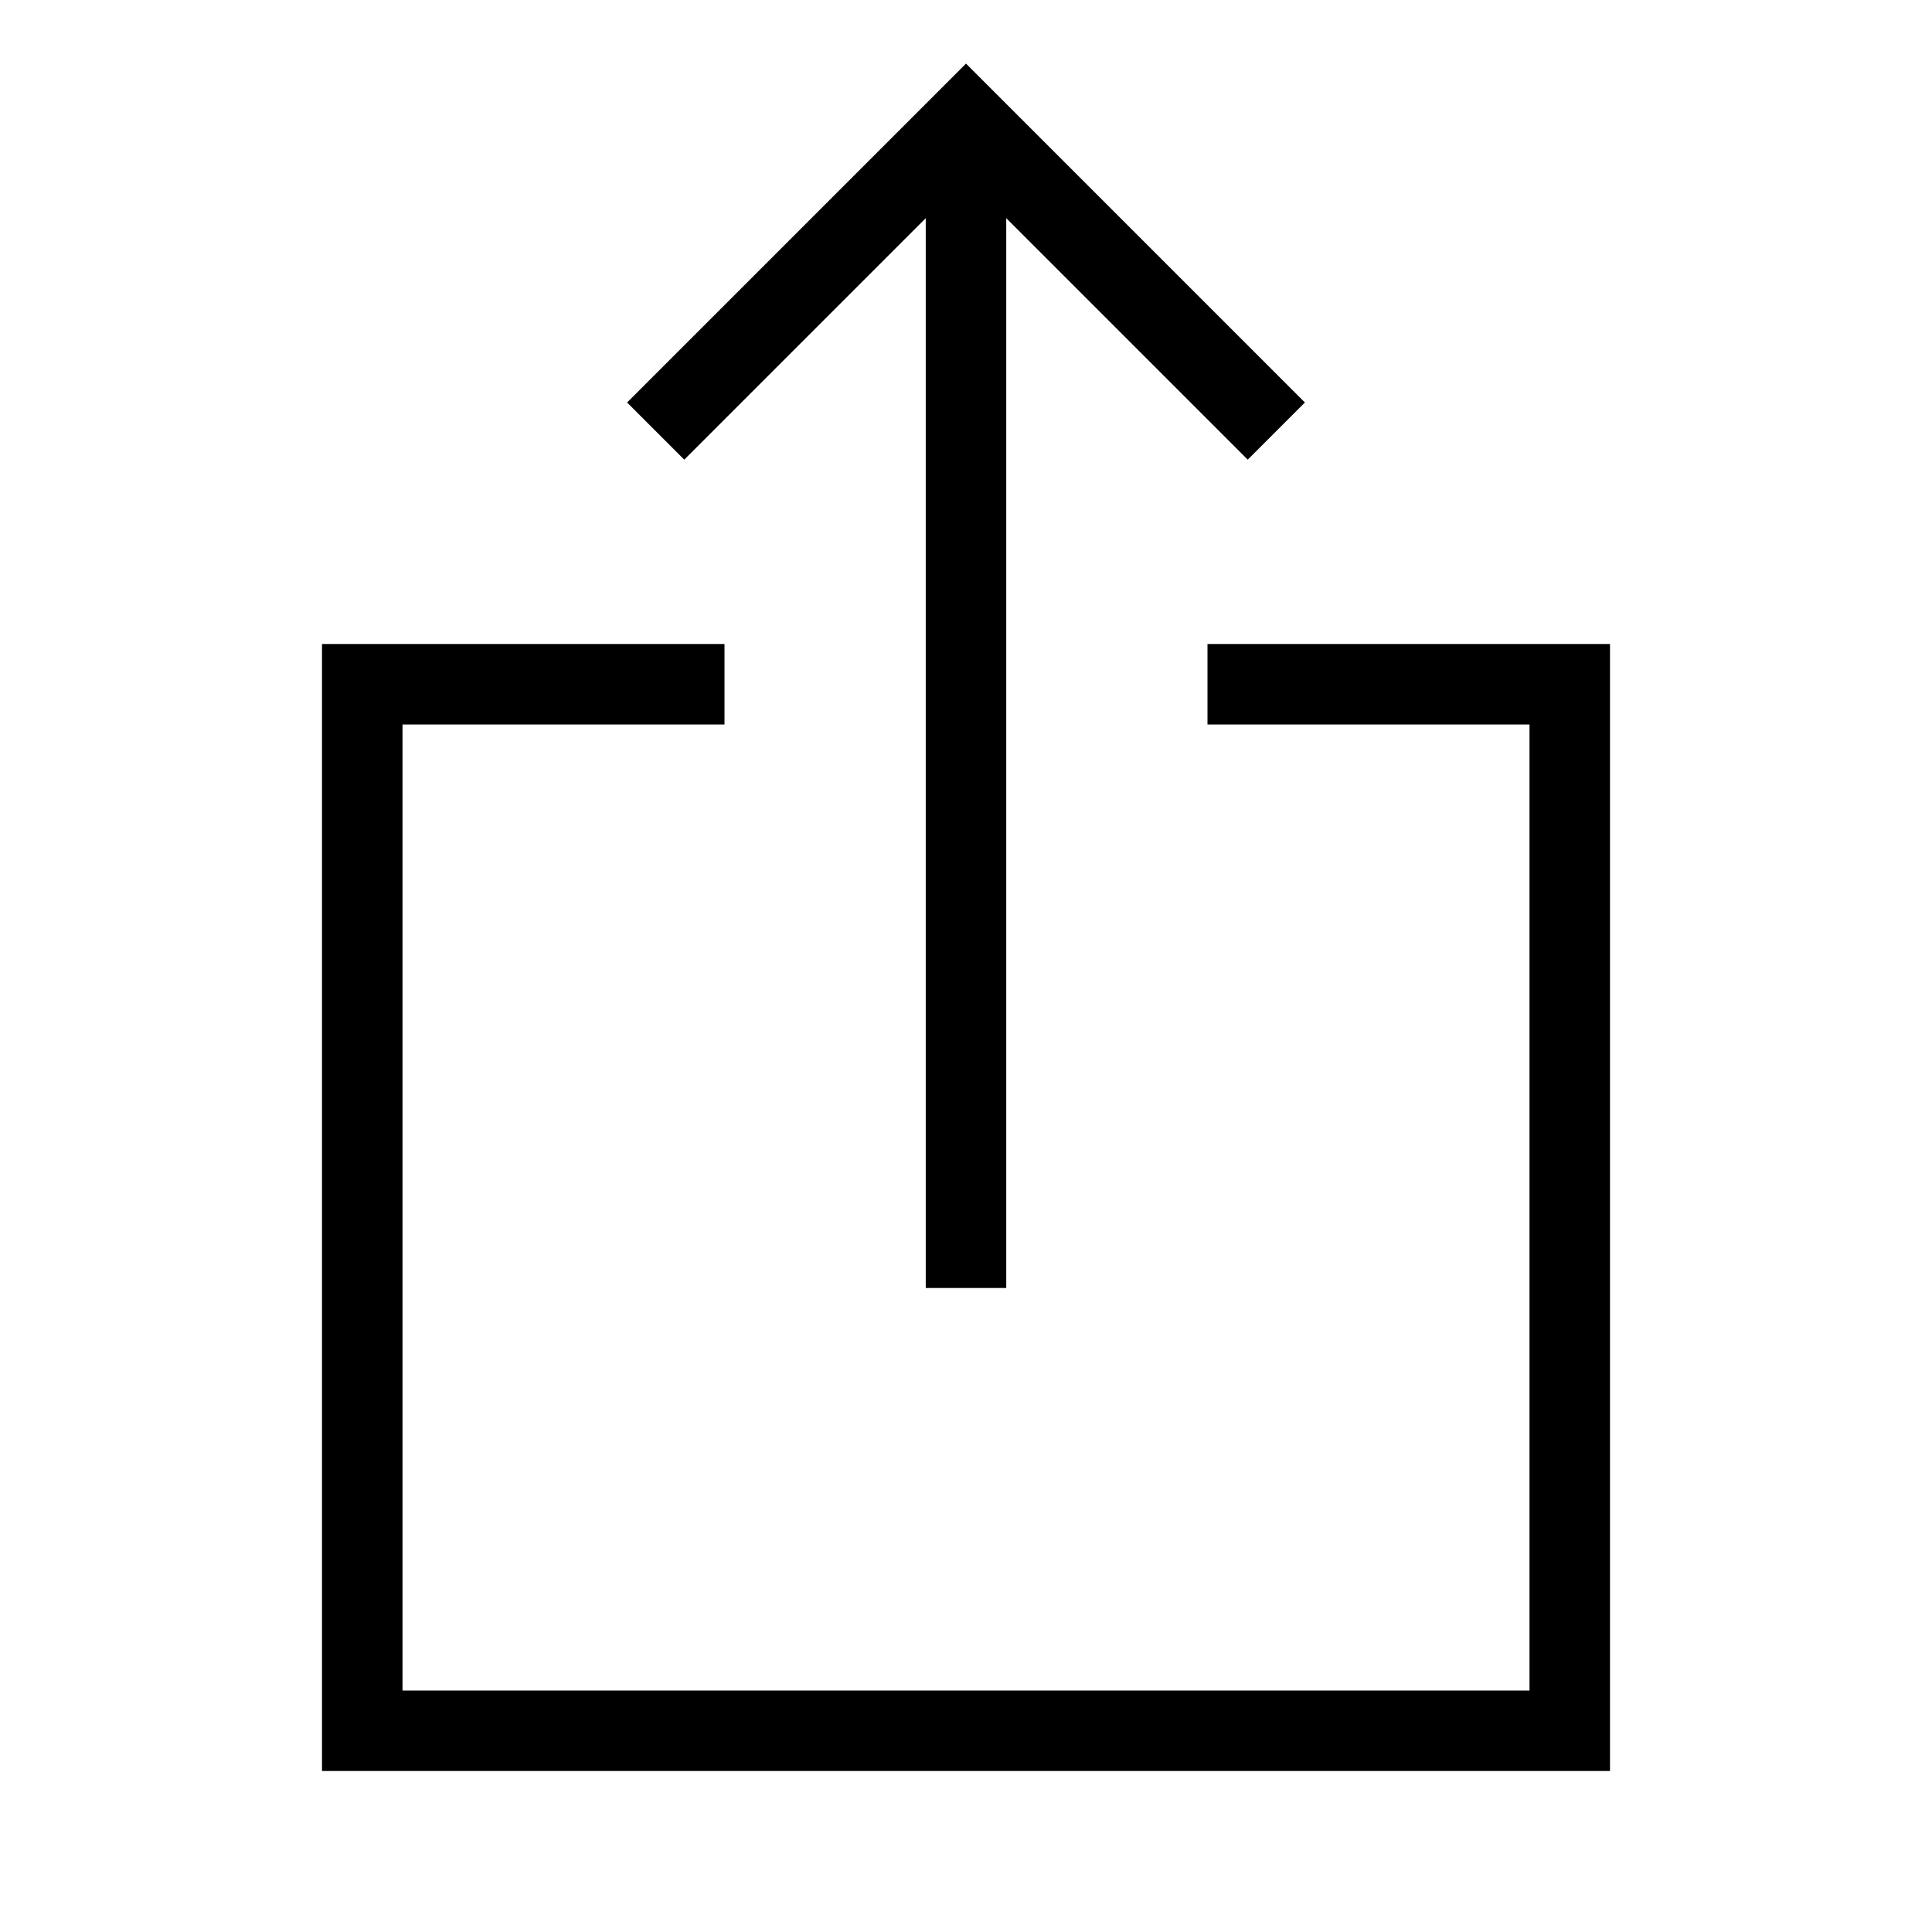 <svg id="Layer_1" data-name="Layer 1" xmlns="http://www.w3.org/2000/svg" viewBox="0 0 24 24"><title>iconoteka_share_apple_r_s</title><path d="M20,8H15V9h4V21H5V9H9V8H4V22H20Zm-8.5,8h1V2.71l3,3L16.21,5,12,.79,7.79,5l.71.71,3-3Z"/></svg>